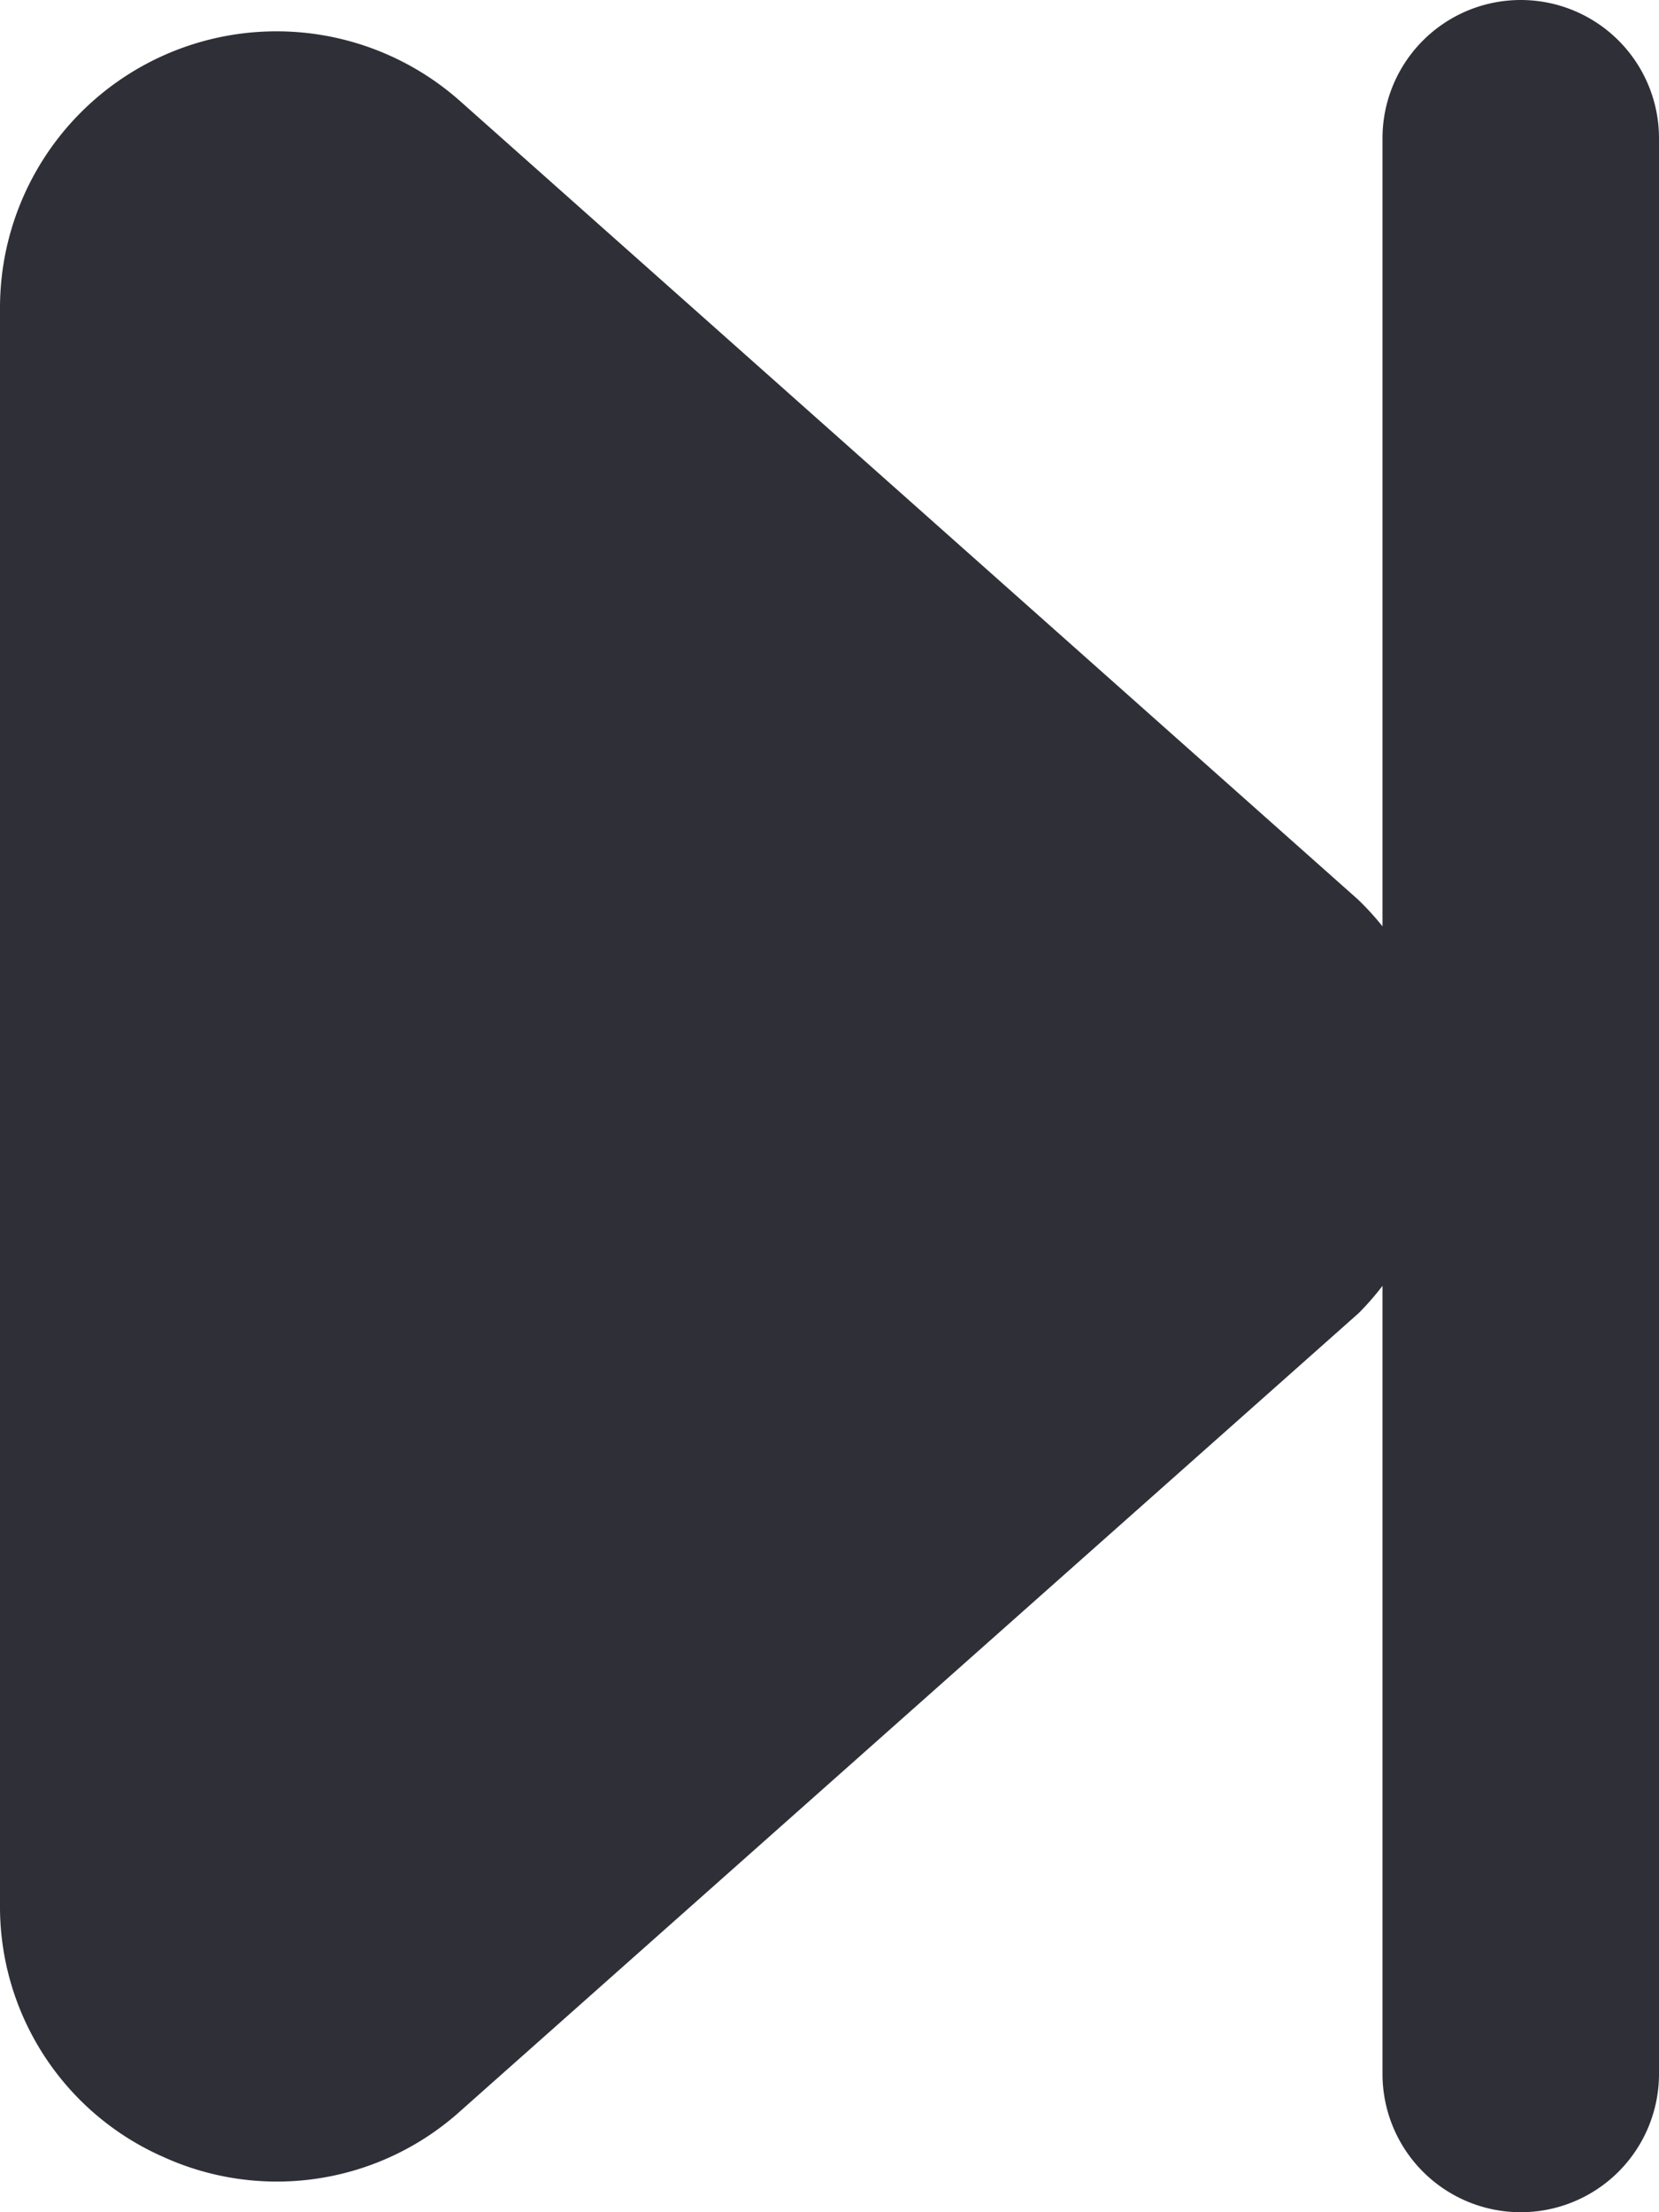 <svg xmlns="http://www.w3.org/2000/svg" fill="none" viewBox="0 0 12 16">
  <path fill="#2F2F38" d="M11 0a1 1 0 0 0-1 1v5.7a2.026 2.026 0 0 0-.177-.194L3.329.732A2 2 0 0 0 0 2.227v11.546A1.977 1.977 0 0 0 1.181 15.6a1.982 1.982 0 0 0 2.147-.33l6.5-5.773c.062-.062.119-.128.172-.197V15a1 1 0 0 0 2 0V1a1 1 0 0 0-1-1Z"/>
</svg>
